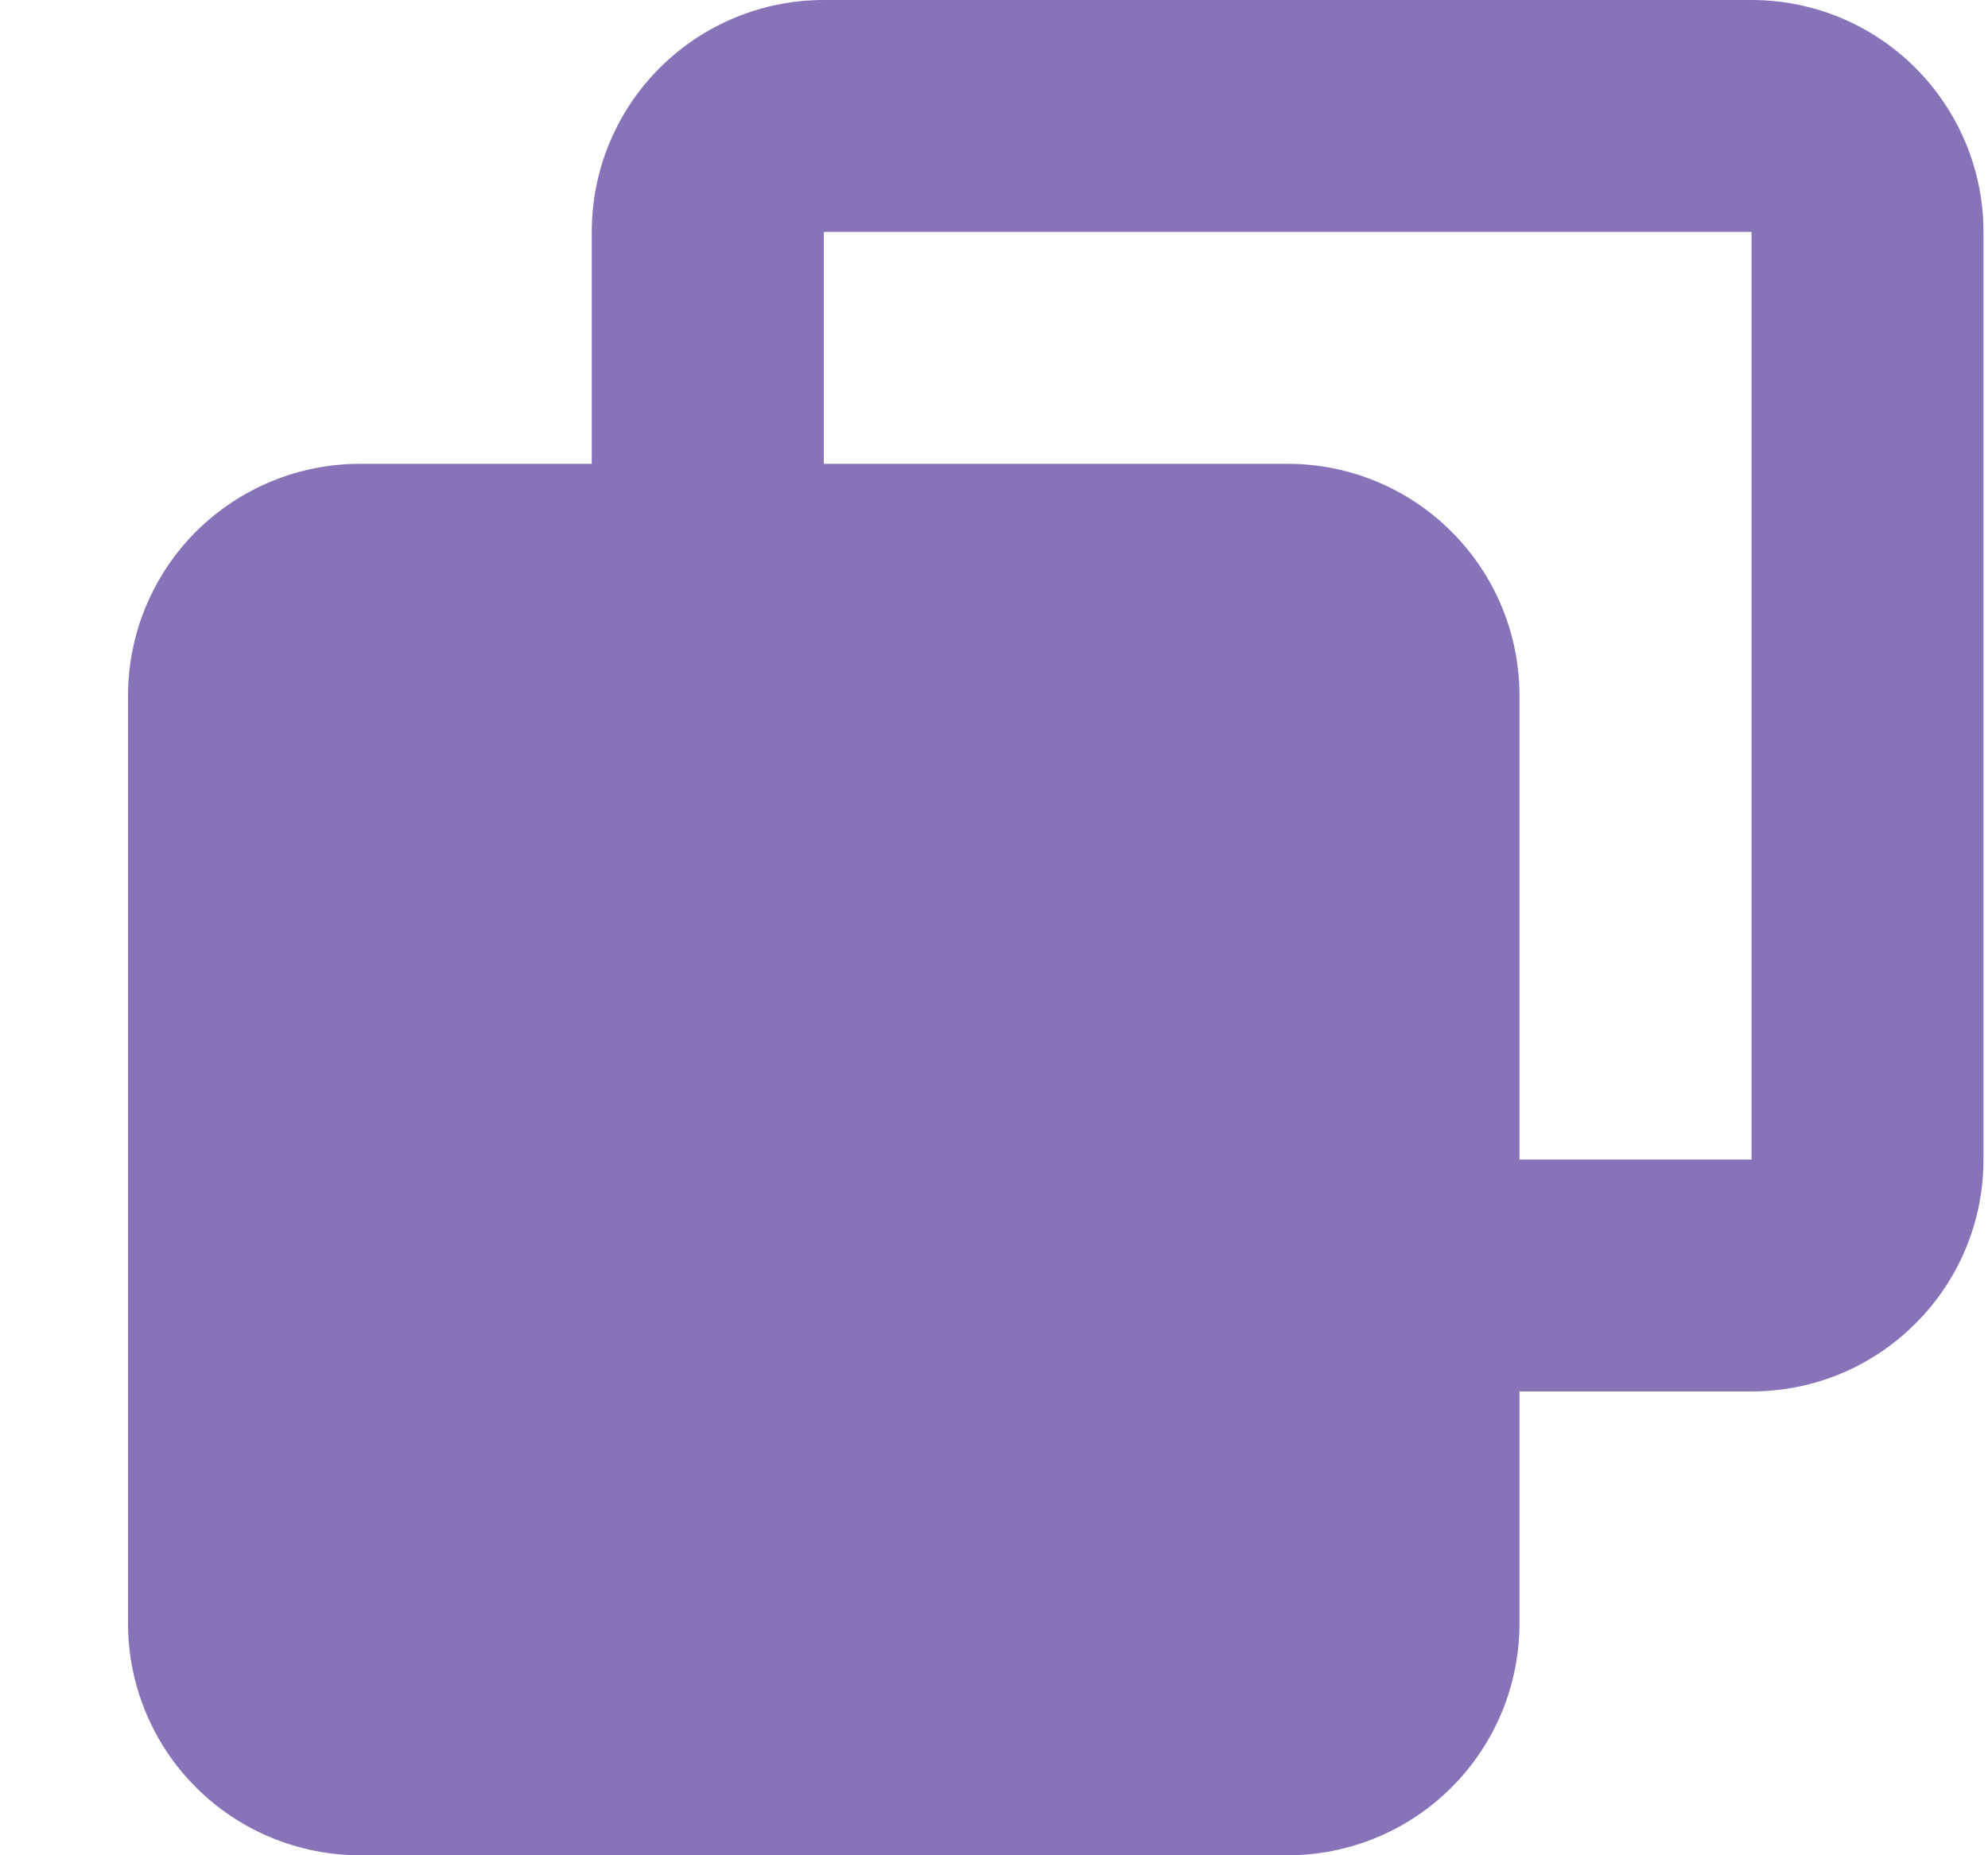<svg width="15" height="14" viewBox="0 0 15 14" fill="none" xmlns="http://www.w3.org/2000/svg">
<path fill-rule="evenodd" clip-rule="evenodd" d="M13.216 10.5H11.465V12.25C11.465 12.48 11.42 12.707 11.332 12.92C11.244 13.132 11.115 13.325 10.953 13.487C10.79 13.65 10.598 13.779 10.385 13.867C10.173 13.955 9.946 14 9.716 14H2.716C2.252 14 1.807 13.816 1.478 13.487C1.15 13.159 0.966 12.714 0.966 12.25V5.25C0.966 5.02 1.011 4.793 1.099 4.58C1.187 4.368 1.316 4.175 1.478 4.012C1.641 3.85 1.834 3.721 2.046 3.633C2.258 3.545 2.486 3.5 2.716 3.5H4.465V1.75C4.465 1.52 4.51 1.292 4.598 1.08C4.686 0.868 4.815 0.675 4.978 0.512C5.14 0.35 5.333 0.221 5.546 0.133C5.758 0.045 5.986 -0 6.216 2.8574e-07H13.216C13.68 2.8574e-07 14.125 0.184 14.453 0.513C14.781 0.841 14.966 1.286 14.966 1.75V8.75C14.966 8.98 14.921 9.207 14.833 9.42C14.745 9.632 14.616 9.825 14.453 9.987C14.291 10.15 14.098 10.279 13.886 10.367C13.673 10.455 13.446 10.5 13.216 10.5ZM13.216 1.75H6.216V3.5H9.716C9.946 3.5 10.173 3.545 10.385 3.633C10.598 3.721 10.79 3.85 10.953 4.013C11.115 4.175 11.244 4.368 11.332 4.58C11.42 4.793 11.465 5.02 11.465 5.25V8.75H13.216V1.75Z" fill="#8774B8"/>
</svg>
